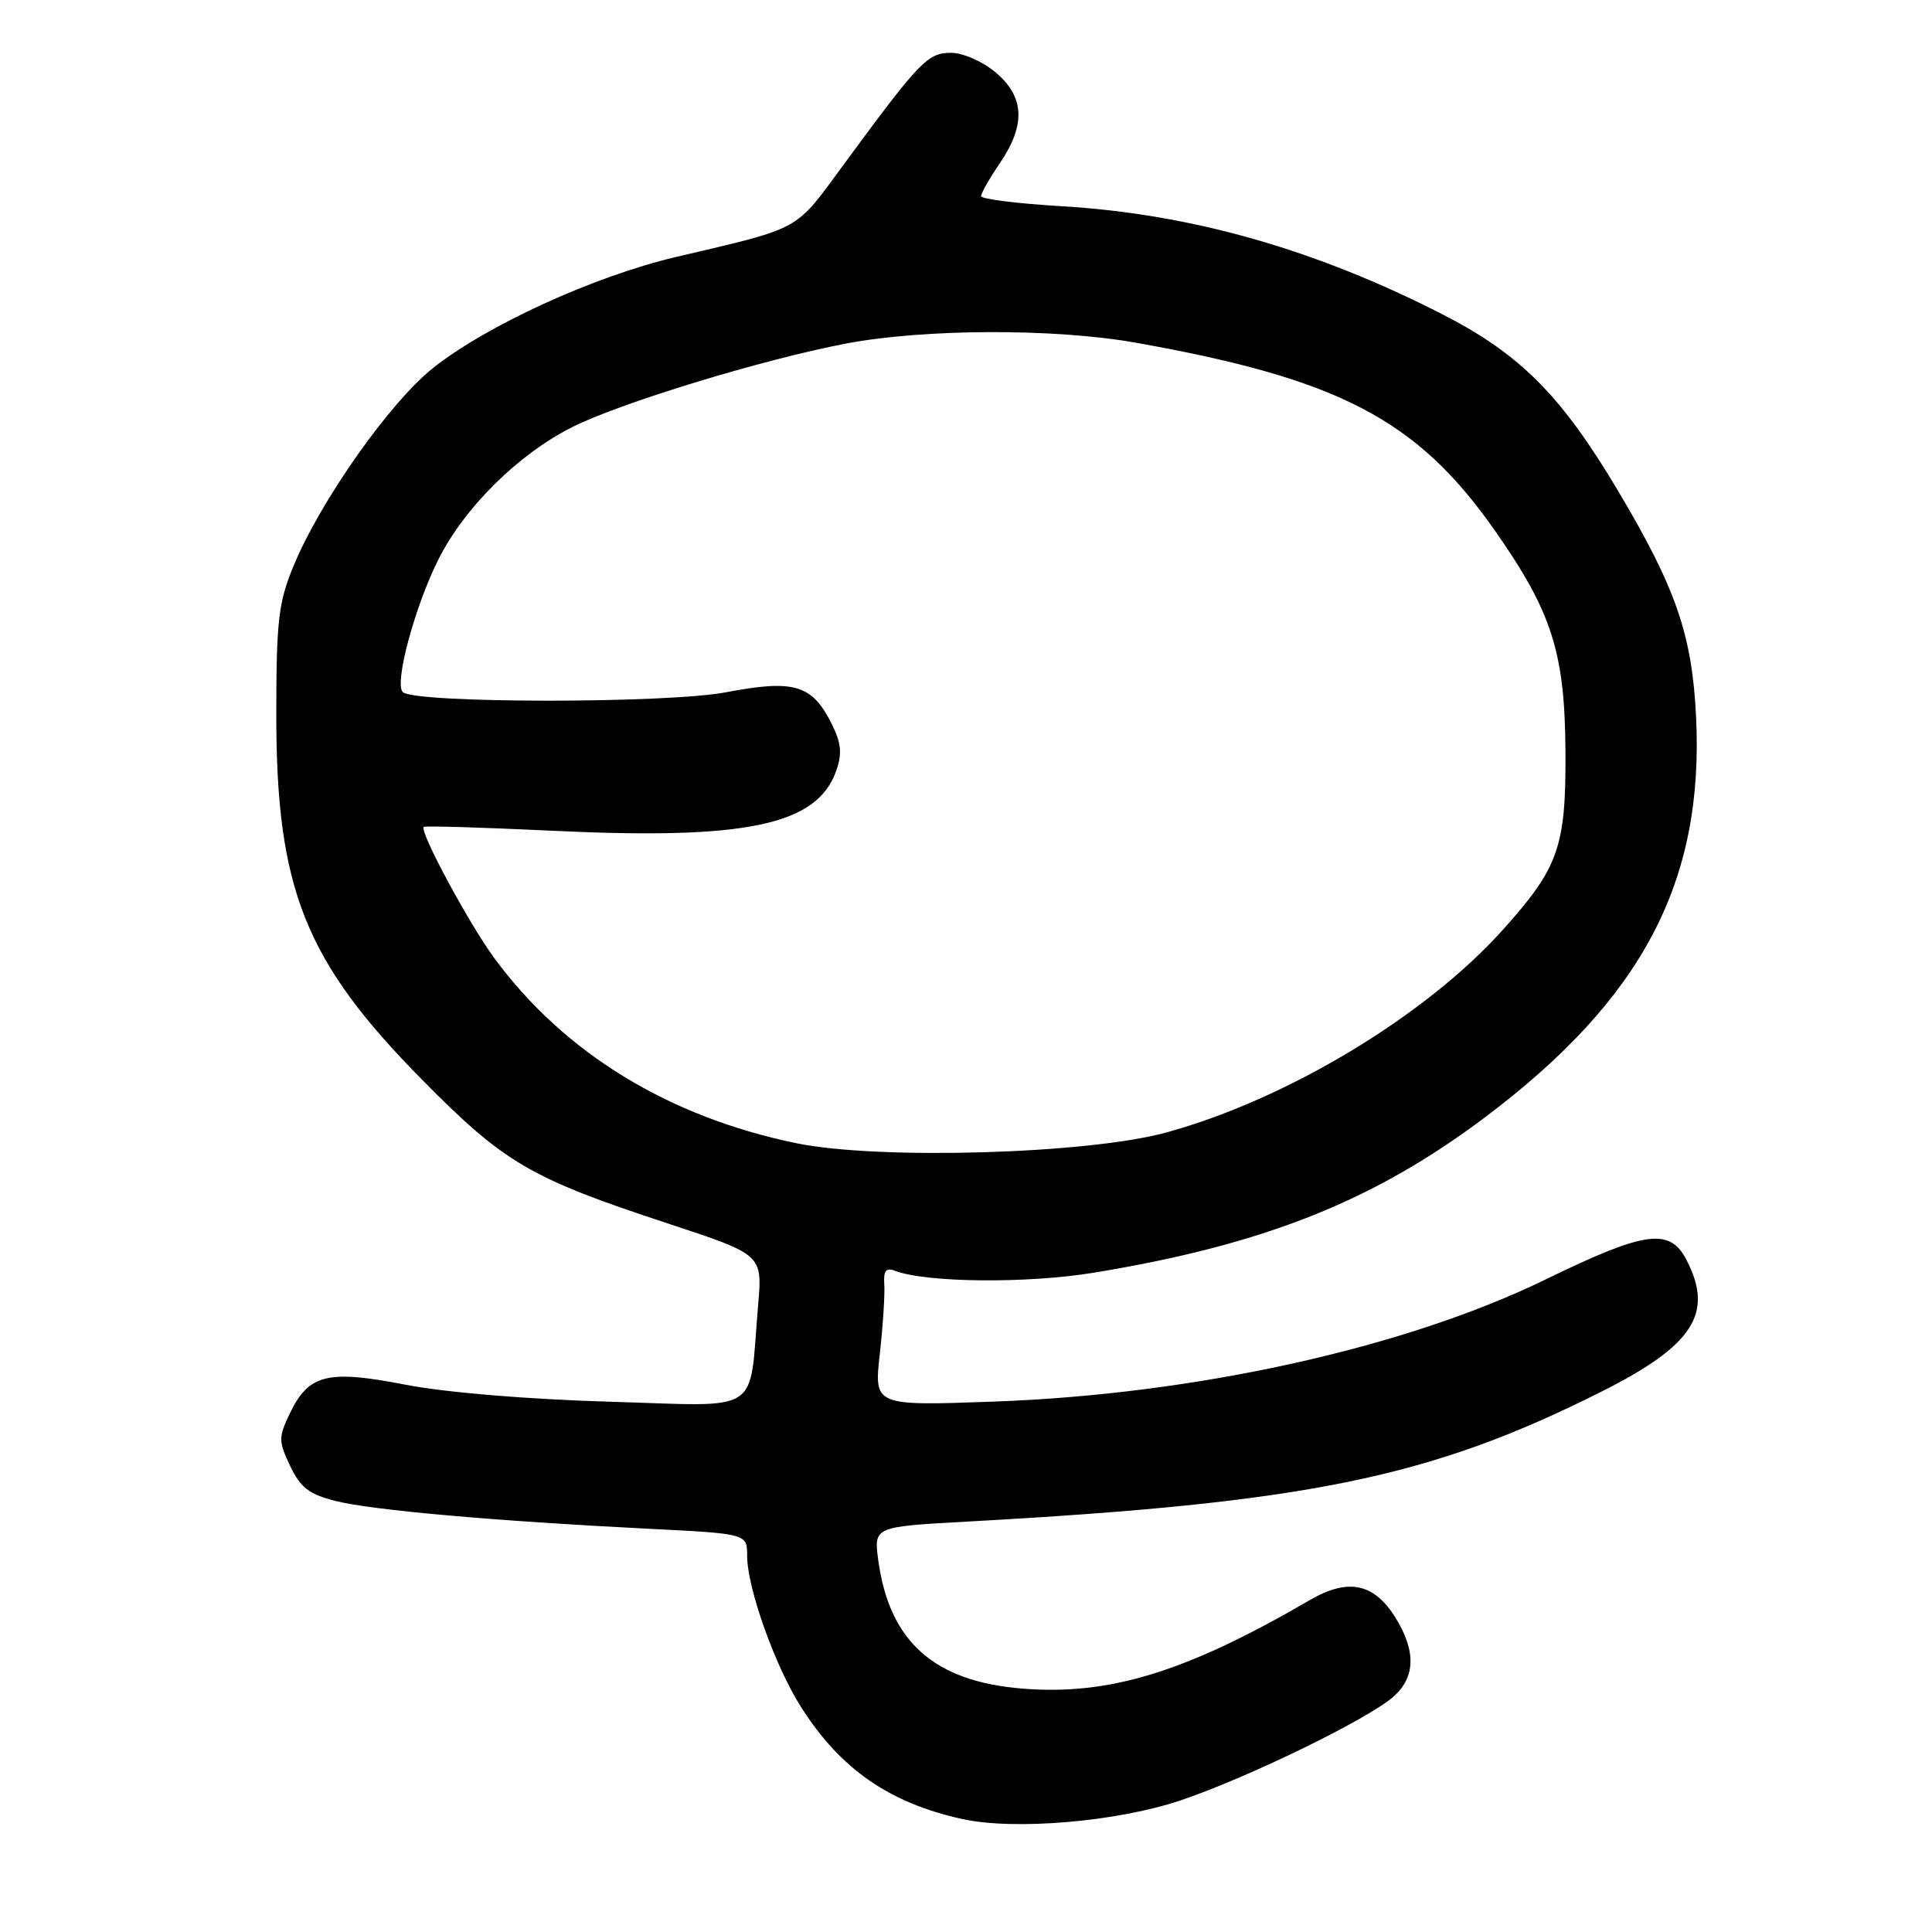 <?xml version="1.0" encoding="UTF-8" standalone="no"?>
<!DOCTYPE svg PUBLIC "-//W3C//DTD SVG 1.1//EN" "http://www.w3.org/Graphics/SVG/1.1/DTD/svg11.dtd" >
<svg xmlns="http://www.w3.org/2000/svg" xmlns:xlink="http://www.w3.org/1999/xlink" version="1.1" viewBox="0 0 256 256">
 <g >
 <path fill="currentColor"
d=" M 156.37 238.58 C 165.41 235.54 181.55 227.66 184.75 224.72 C 187.56 222.14 187.61 218.73 184.92 214.37 C 182.07 209.77 178.65 209.06 173.54 212.03 C 157.20 221.54 147.02 224.68 135.49 223.75 C 123.78 222.81 117.86 217.55 116.38 206.78 C 115.77 202.30 115.77 202.30 128.13 201.62 C 173.28 199.13 189.44 195.83 212.14 184.43 C 224.39 178.28 227.14 174.03 223.47 166.95 C 221.25 162.65 218.01 163.10 204.83 169.52 C 186.17 178.62 158.41 184.76 131.65 185.72 C 115.81 186.29 115.81 186.29 116.58 179.39 C 117.00 175.60 117.27 171.44 117.17 170.14 C 117.05 168.41 117.41 167.94 118.53 168.37 C 122.69 169.97 136.07 170.10 145.00 168.63 C 167.53 164.92 182.07 159.13 196.86 147.98 C 217.65 132.32 225.80 116.83 224.74 95.00 C 224.21 84.10 222.09 77.96 214.36 64.97 C 206.91 52.45 201.44 46.94 191.27 41.72 C 174.41 33.07 157.85 28.35 140.75 27.33 C 134.84 26.98 130.00 26.38 130.00 25.99 C 130.00 25.60 131.12 23.62 132.50 21.60 C 135.94 16.53 135.76 12.82 131.92 9.59 C 130.20 8.14 127.60 7.00 126.02 7.00 C 122.92 7.00 121.89 8.07 111.84 21.74 C 105.22 30.76 106.44 30.08 89.50 34.07 C 78.71 36.61 64.43 43.14 57.35 48.79 C 51.64 53.33 42.44 66.40 38.89 75.00 C 36.90 79.81 36.62 82.25 36.61 94.50 C 36.58 117.79 40.39 127.34 55.99 143.13 C 66.84 154.12 70.25 156.11 88.44 162.10 C 101.03 166.24 101.03 166.24 100.46 172.87 C 99.20 187.70 101.30 186.33 80.68 185.73 C 69.80 185.41 58.95 184.50 53.67 183.47 C 43.37 181.47 40.88 182.09 38.38 187.34 C 36.89 190.45 36.90 190.98 38.45 194.25 C 39.81 197.12 40.96 198.00 44.47 198.89 C 49.28 200.10 65.52 201.54 85.75 202.56 C 99.00 203.22 99.00 203.22 99.00 206.14 C 99.00 210.41 102.70 220.79 106.16 226.22 C 111.39 234.43 117.84 238.90 127.50 241.03 C 134.40 242.55 147.96 241.40 156.37 238.58 Z  M 105.51 151.48 C 88.57 147.99 74.77 139.53 65.53 127.00 C 62.14 122.40 55.52 110.10 56.15 109.57 C 56.34 109.41 63.92 109.64 73.00 110.07 C 98.94 111.32 108.29 109.35 110.82 102.09 C 111.61 99.83 111.46 98.43 110.17 95.85 C 107.59 90.71 105.20 90.01 96.20 91.73 C 88.35 93.23 54.87 93.21 53.37 91.70 C 52.22 90.56 54.94 80.43 58.08 74.15 C 61.52 67.28 68.61 60.24 75.77 56.62 C 82.07 53.43 100.93 47.66 112.07 45.53 C 122.42 43.55 139.75 43.49 150.50 45.41 C 177.44 50.20 187.74 55.58 198.02 70.22 C 205.63 81.06 207.35 86.42 207.43 99.50 C 207.51 112.22 206.56 114.93 199.12 123.22 C 188.88 134.63 170.49 145.70 154.50 150.07 C 144.09 152.92 116.36 153.72 105.51 151.48 Z "/>
</g>
</svg>